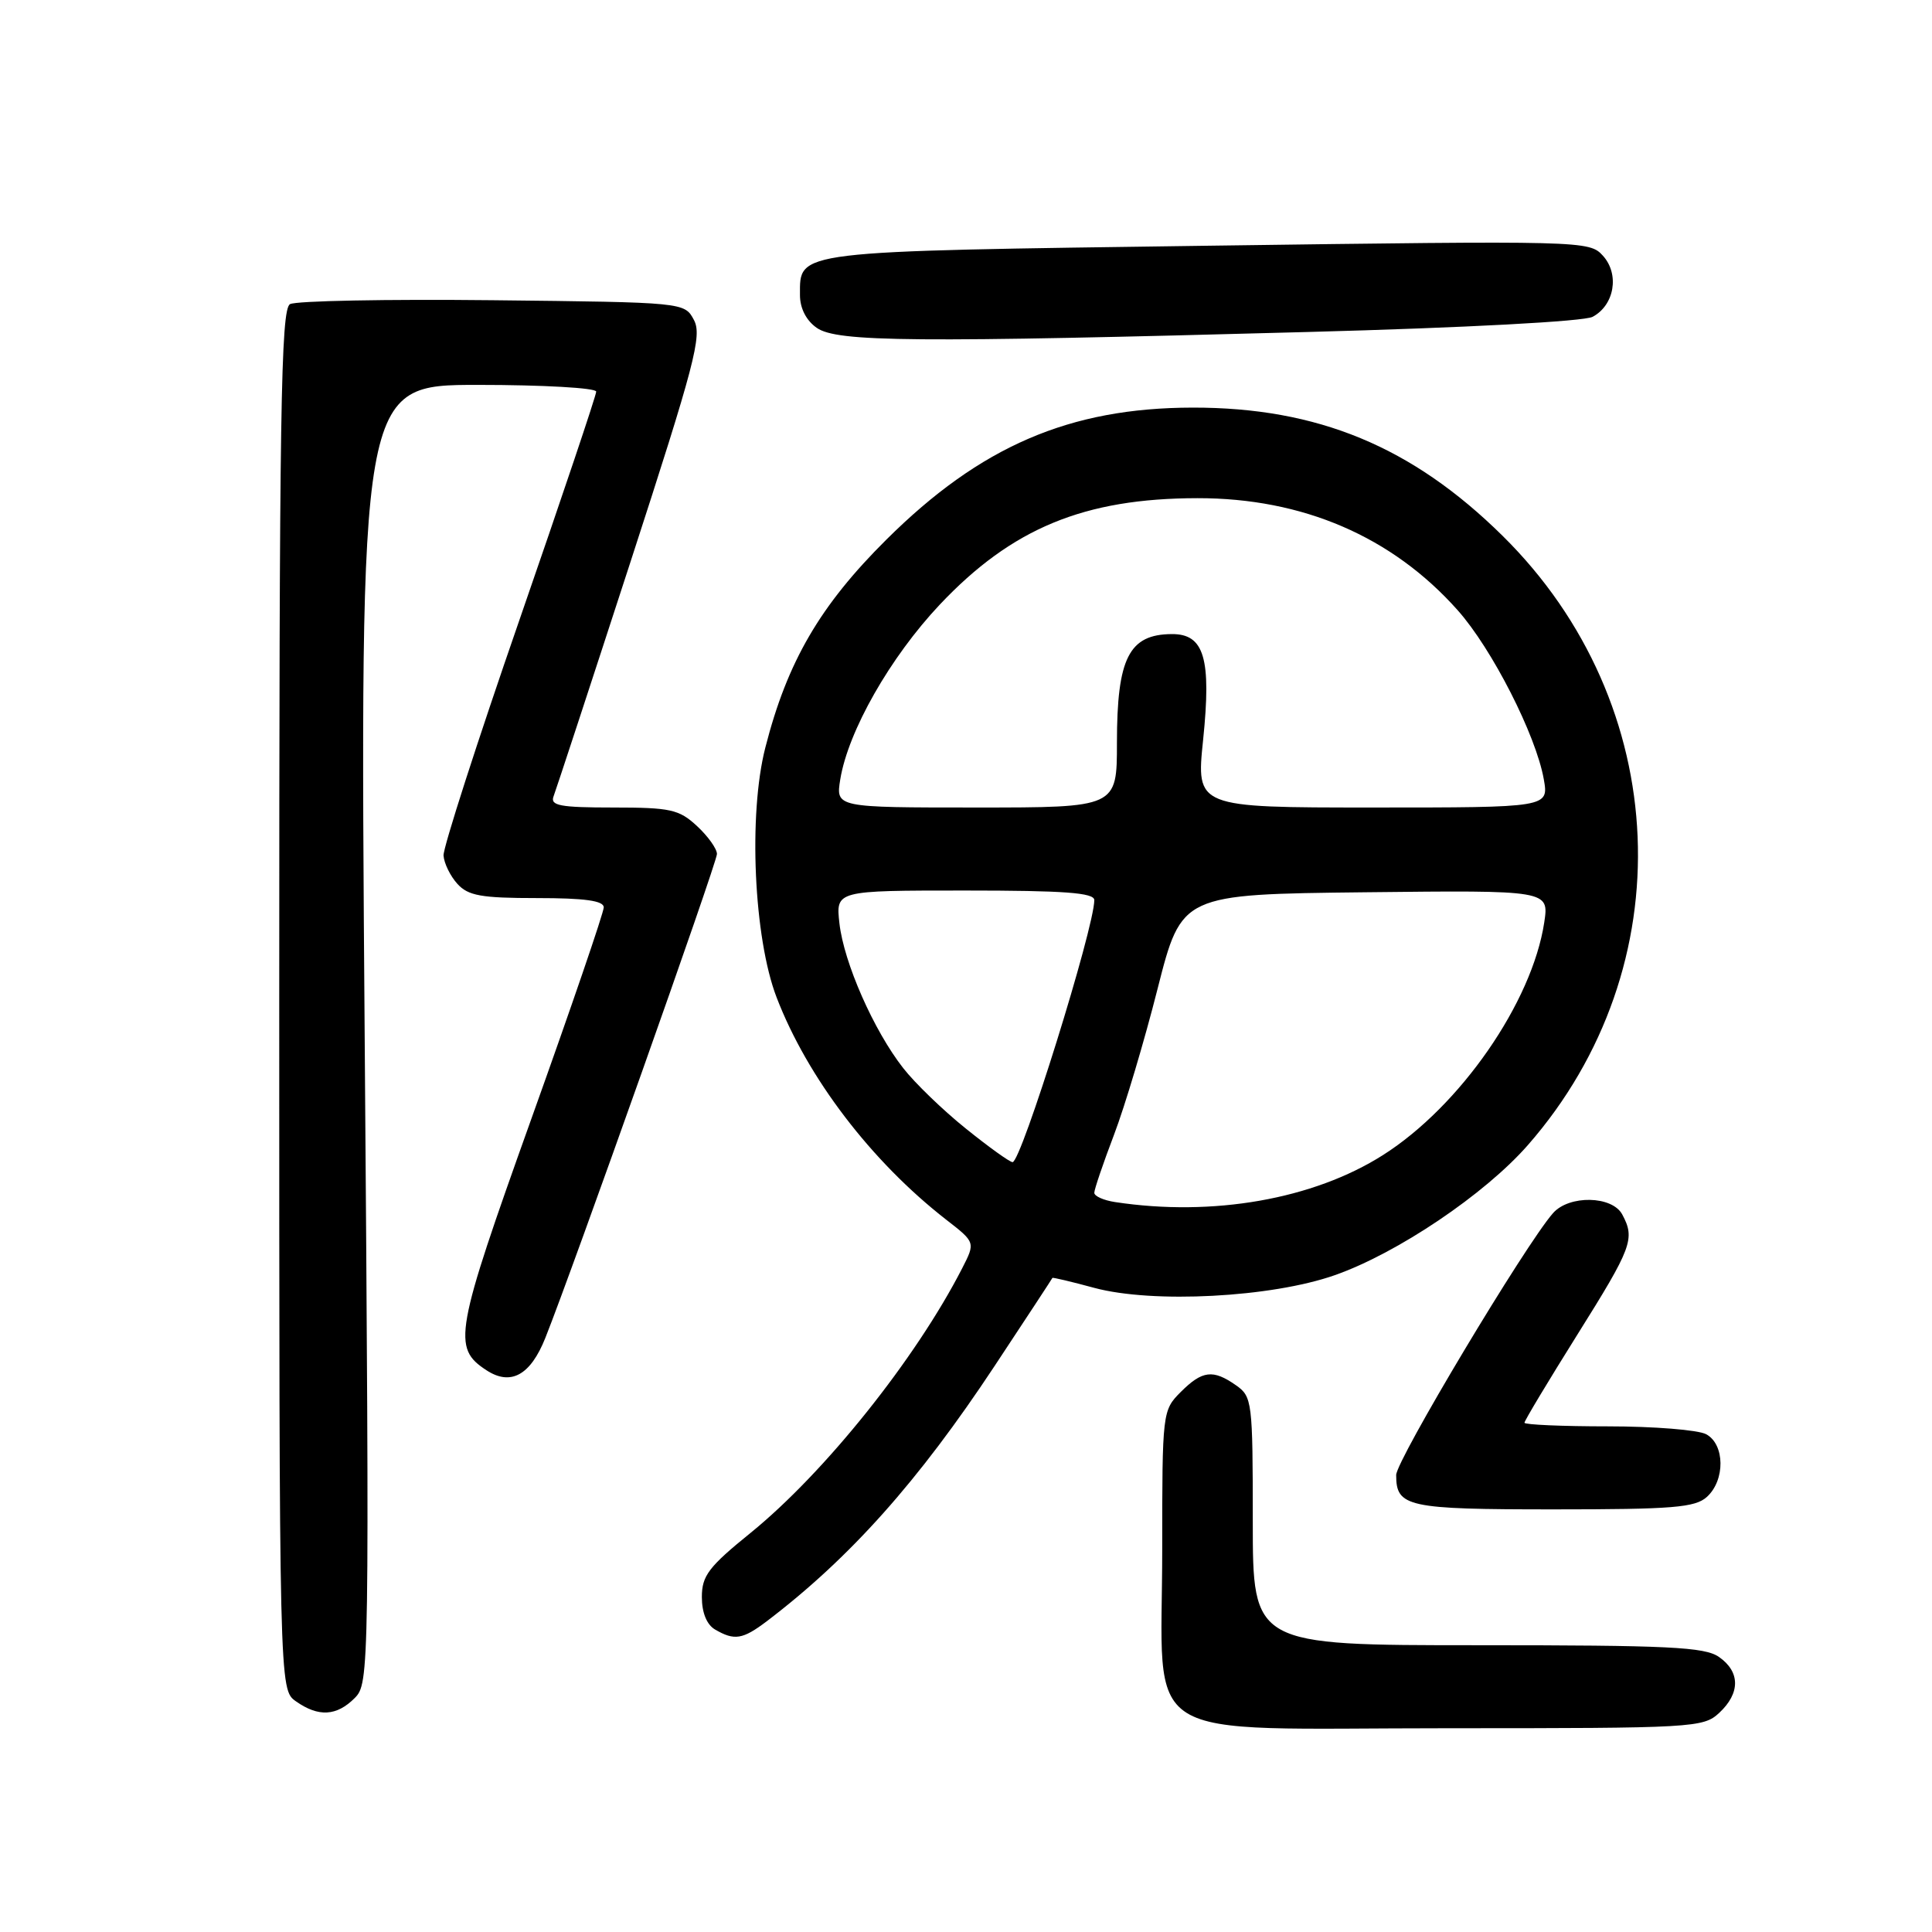 <?xml version="1.0" encoding="UTF-8" standalone="no"?>
<!DOCTYPE svg PUBLIC "-//W3C//DTD SVG 1.1//EN" "http://www.w3.org/Graphics/SVG/1.1/DTD/svg11.dtd" >
<svg xmlns="http://www.w3.org/2000/svg" xmlns:xlink="http://www.w3.org/1999/xlink" version="1.1" viewBox="0 0 256 256">
 <g >
 <path fill="currentColor"
d=" M 227.81 226.96 C 230.61 224.35 230.60 221.53 227.78 219.56 C 225.89 218.23 221.11 218.00 195.78 218.00 C 166.00 218.00 166.00 218.00 166.00 201.56 C 166.00 185.70 165.92 185.06 163.78 183.56 C 160.73 181.42 159.31 181.59 156.45 184.45 C 154.03 186.88 154.00 187.11 154.00 205.32 C 154.00 231.48 150.03 229.00 191.88 229.00 C 224.46 229.00 225.70 228.93 227.81 226.96 Z  M 46.99 225.01 C 48.94 223.06 48.96 221.92 48.32 137.01 C 47.67 51.00 47.67 51.00 63.34 51.00 C 71.95 51.00 79.00 51.40 79.00 51.89 C 79.00 52.39 74.42 66.00 68.83 82.14 C 63.23 98.29 58.71 112.34 58.77 113.36 C 58.84 114.39 59.66 116.07 60.60 117.11 C 62.03 118.69 63.75 119.00 71.15 119.00 C 77.49 119.00 80.00 119.35 80.00 120.23 C 80.00 120.91 75.68 133.53 70.40 148.27 C 60.25 176.64 59.90 178.58 64.45 181.56 C 67.67 183.67 70.29 182.23 72.26 177.28 C 75.95 168.01 95.00 114.30 95.00 113.16 C 95.00 112.47 93.81 110.80 92.35 109.45 C 89.98 107.25 88.84 107.00 81.25 107.00 C 74.20 107.00 72.88 106.75 73.35 105.52 C 73.66 104.71 78.26 90.70 83.56 74.40 C 92.06 48.24 93.05 44.47 91.95 42.40 C 90.70 40.06 90.70 40.06 65.27 39.78 C 51.29 39.63 39.21 39.86 38.43 40.30 C 37.21 40.98 37.00 54.40 37.00 132.49 C 37.00 223.89 37.00 223.89 39.22 225.44 C 42.21 227.54 44.60 227.40 46.99 225.01 Z  M 101.62 214.81 C 112.62 206.44 121.67 196.31 131.79 181.00 C 135.97 174.68 139.42 169.42 139.45 169.33 C 139.48 169.24 141.98 169.83 145.00 170.65 C 152.76 172.74 168.46 171.92 176.86 168.97 C 185.14 166.07 196.76 158.24 202.46 151.72 C 223.12 128.11 221.67 93.27 199.10 71.00 C 187.11 59.17 174.60 53.99 158.04 54.01 C 141.72 54.03 129.90 59.13 117.45 71.50 C 108.65 80.24 104.32 87.67 101.41 99.06 C 99.14 107.91 99.88 124.29 102.90 132.15 C 106.99 142.80 115.45 153.89 125.37 161.61 C 129.25 164.62 129.25 164.62 127.49 168.06 C 121.34 180.06 109.29 195.13 99.46 203.11 C 93.89 207.62 93.00 208.80 93.00 211.62 C 93.00 213.69 93.65 215.28 94.75 215.92 C 97.32 217.42 98.41 217.24 101.62 214.81 Z  M 226.17 198.35 C 228.62 196.13 228.56 191.37 226.07 190.04 C 225.00 189.47 219.15 189.00 213.07 189.00 C 206.98 189.00 202.00 188.78 202.00 188.52 C 202.00 188.25 205.15 183.01 209.00 176.86 C 216.27 165.26 216.68 164.15 214.96 160.93 C 213.63 158.43 207.91 158.32 205.78 160.75 C 202.10 164.94 185.00 193.51 185.00 195.45 C 185.00 199.68 186.45 200.00 205.87 200.00 C 221.66 200.00 224.61 199.76 226.17 198.35 Z  M 173.29 43.99 C 194.19 43.43 209.90 42.59 211.03 41.98 C 213.92 40.44 214.62 36.34 212.40 33.89 C 210.59 31.89 209.96 31.88 160.04 32.56 C 104.83 33.32 106.00 33.17 106.00 39.10 C 106.00 40.85 106.83 42.47 108.22 43.44 C 110.91 45.33 121.04 45.41 173.29 43.99 Z  M 147.75 159.28 C 146.24 159.05 145.00 158.50 145.00 158.05 C 145.00 157.60 146.17 154.15 147.61 150.37 C 149.05 146.59 151.65 137.88 153.39 131.00 C 156.57 118.50 156.57 118.50 180.91 118.23 C 205.26 117.96 205.26 117.96 204.62 122.23 C 203.01 132.82 193.48 146.57 183.24 153.06 C 174.02 158.91 160.70 161.25 147.75 159.28 Z  M 128.00 149.56 C 124.97 147.13 121.23 143.52 119.68 141.53 C 115.77 136.54 111.82 127.56 111.23 122.36 C 110.74 118.00 110.74 118.00 127.87 118.00 C 141.05 118.00 145.00 118.29 145.00 119.27 C 145.00 122.94 135.31 154.01 134.17 153.99 C 133.80 153.99 131.03 152.00 128.00 149.56 Z  M 111.34 103.27 C 112.38 96.88 117.96 87.08 124.52 80.12 C 134.08 69.99 143.66 66.03 158.66 66.01 C 172.62 65.99 184.46 71.09 193.15 80.86 C 197.70 85.97 203.52 97.40 204.56 103.25 C 205.22 107.00 205.22 107.00 181.86 107.00 C 158.49 107.00 158.49 107.00 159.42 98.03 C 160.53 87.25 159.57 83.99 155.27 84.02 C 149.59 84.05 148.00 87.21 148.00 98.43 C 148.00 107.00 148.00 107.00 129.37 107.00 C 110.74 107.00 110.74 107.00 111.34 103.27 Z "/>
</g>
</svg>